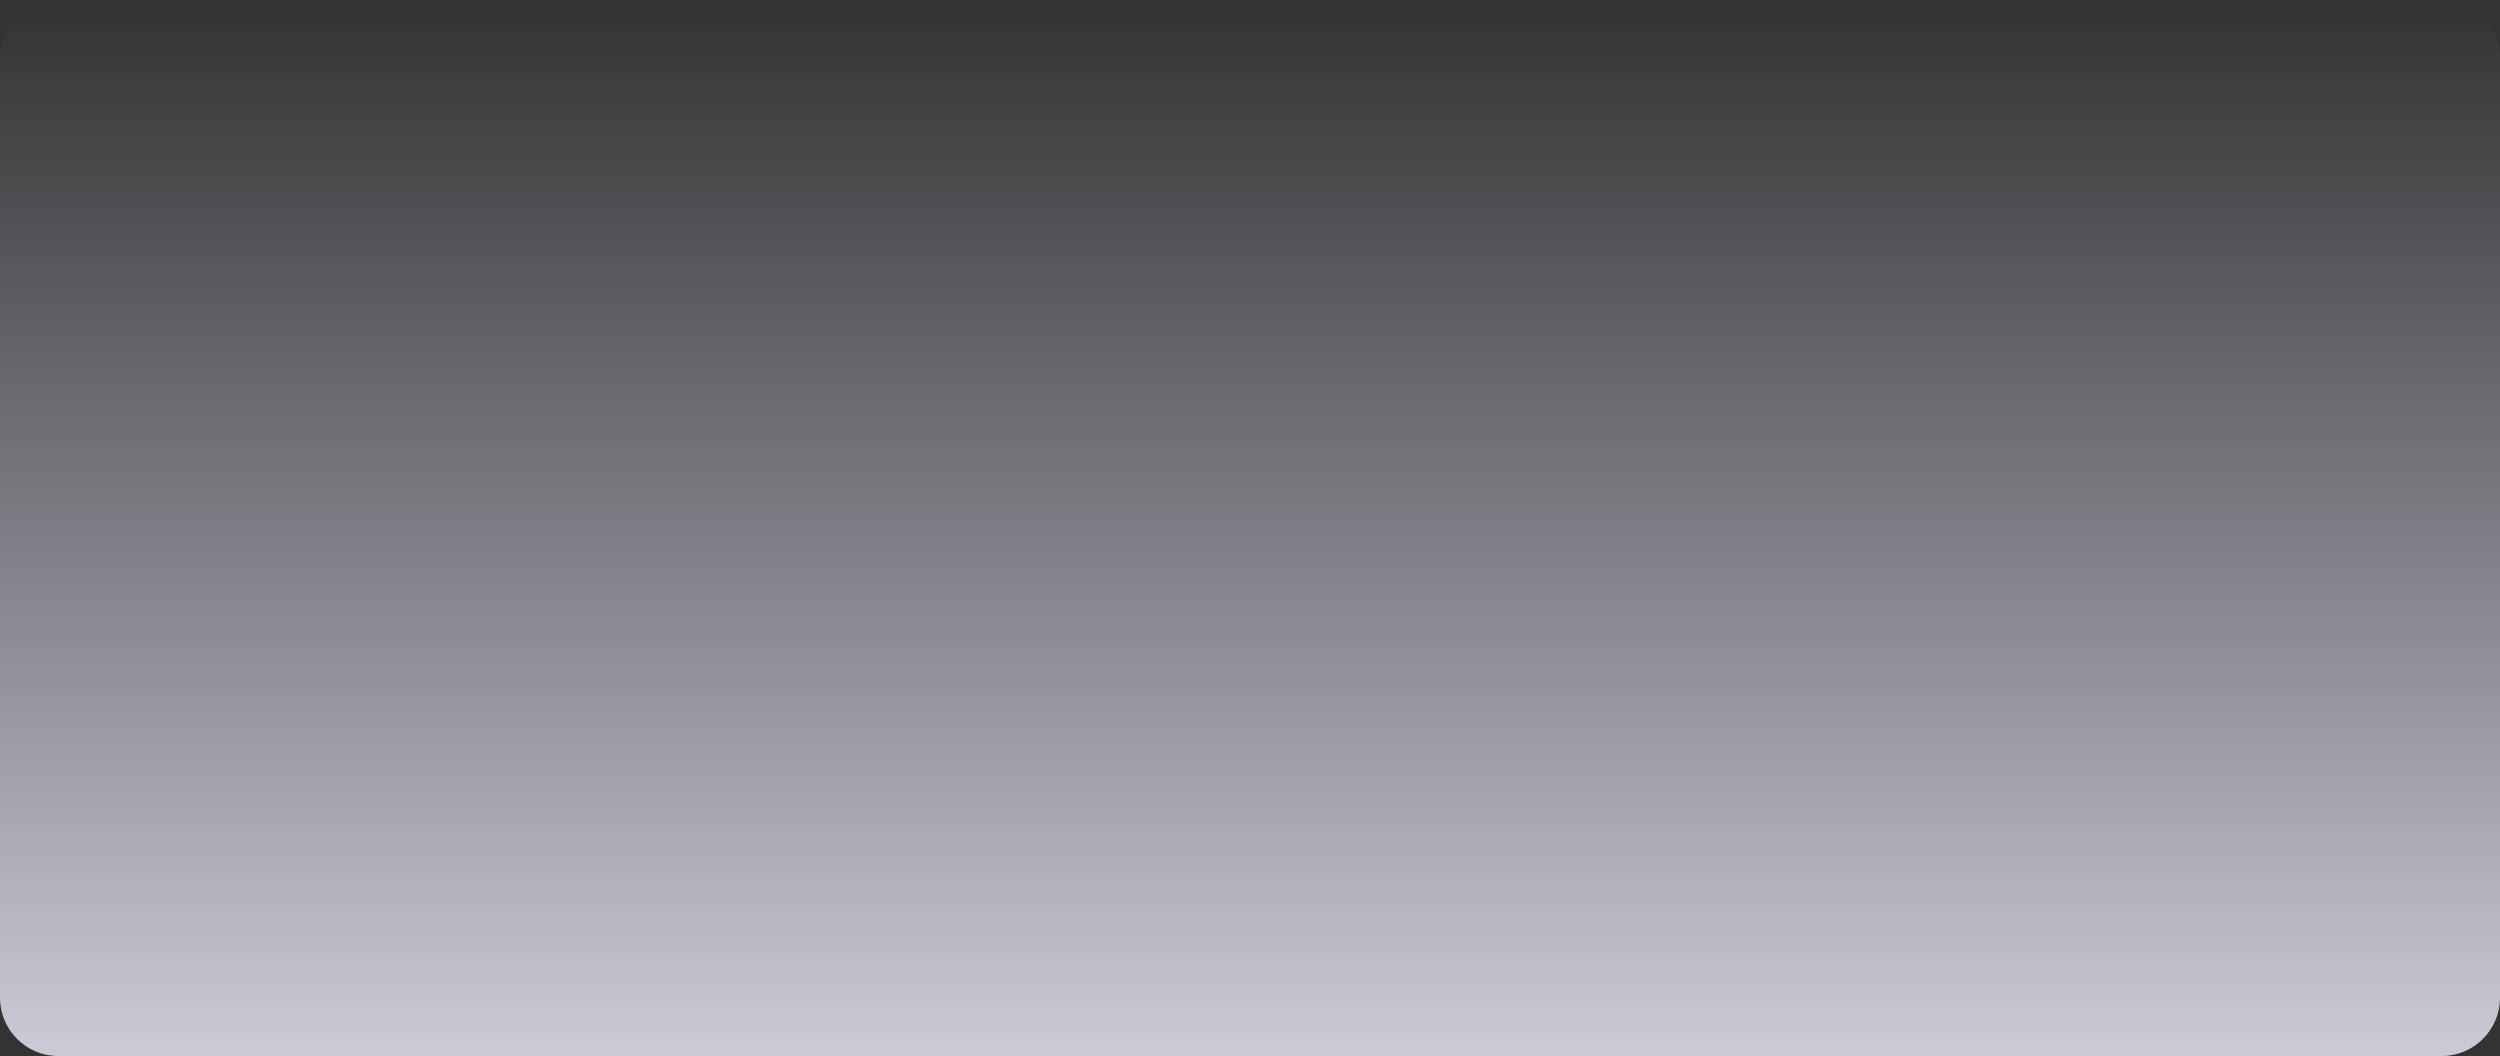 <svg width="1714" height="724" viewBox="0 0 1714 724" fill="none" xmlns="http://www.w3.org/2000/svg">
<rect x="0" y="0" width="1714" height="724" fill="#333333" stroke="none"/>
<path d="M0 684C0 706.091 17.909 724 40 724H1674C1696.09 724 1714 706.091 1714 684V40C1714 17.909 1696.09 0 1674 0H40C17.909 0 0 17.909 0 40V684Z" fill="url(#paint0_linear_451_6751)" fill-opacity="0.8"/>
<defs>
<linearGradient id="paint0_linear_451_6751" x1="857" y1="724" x2="857" y2="0" gradientUnits="userSpaceOnUse">
<stop stop-color="#F3F0FF"/>
<stop offset="1" stop-color="#E7E7FF" stop-opacity="0"/>
</linearGradient>
</defs>
</svg>

